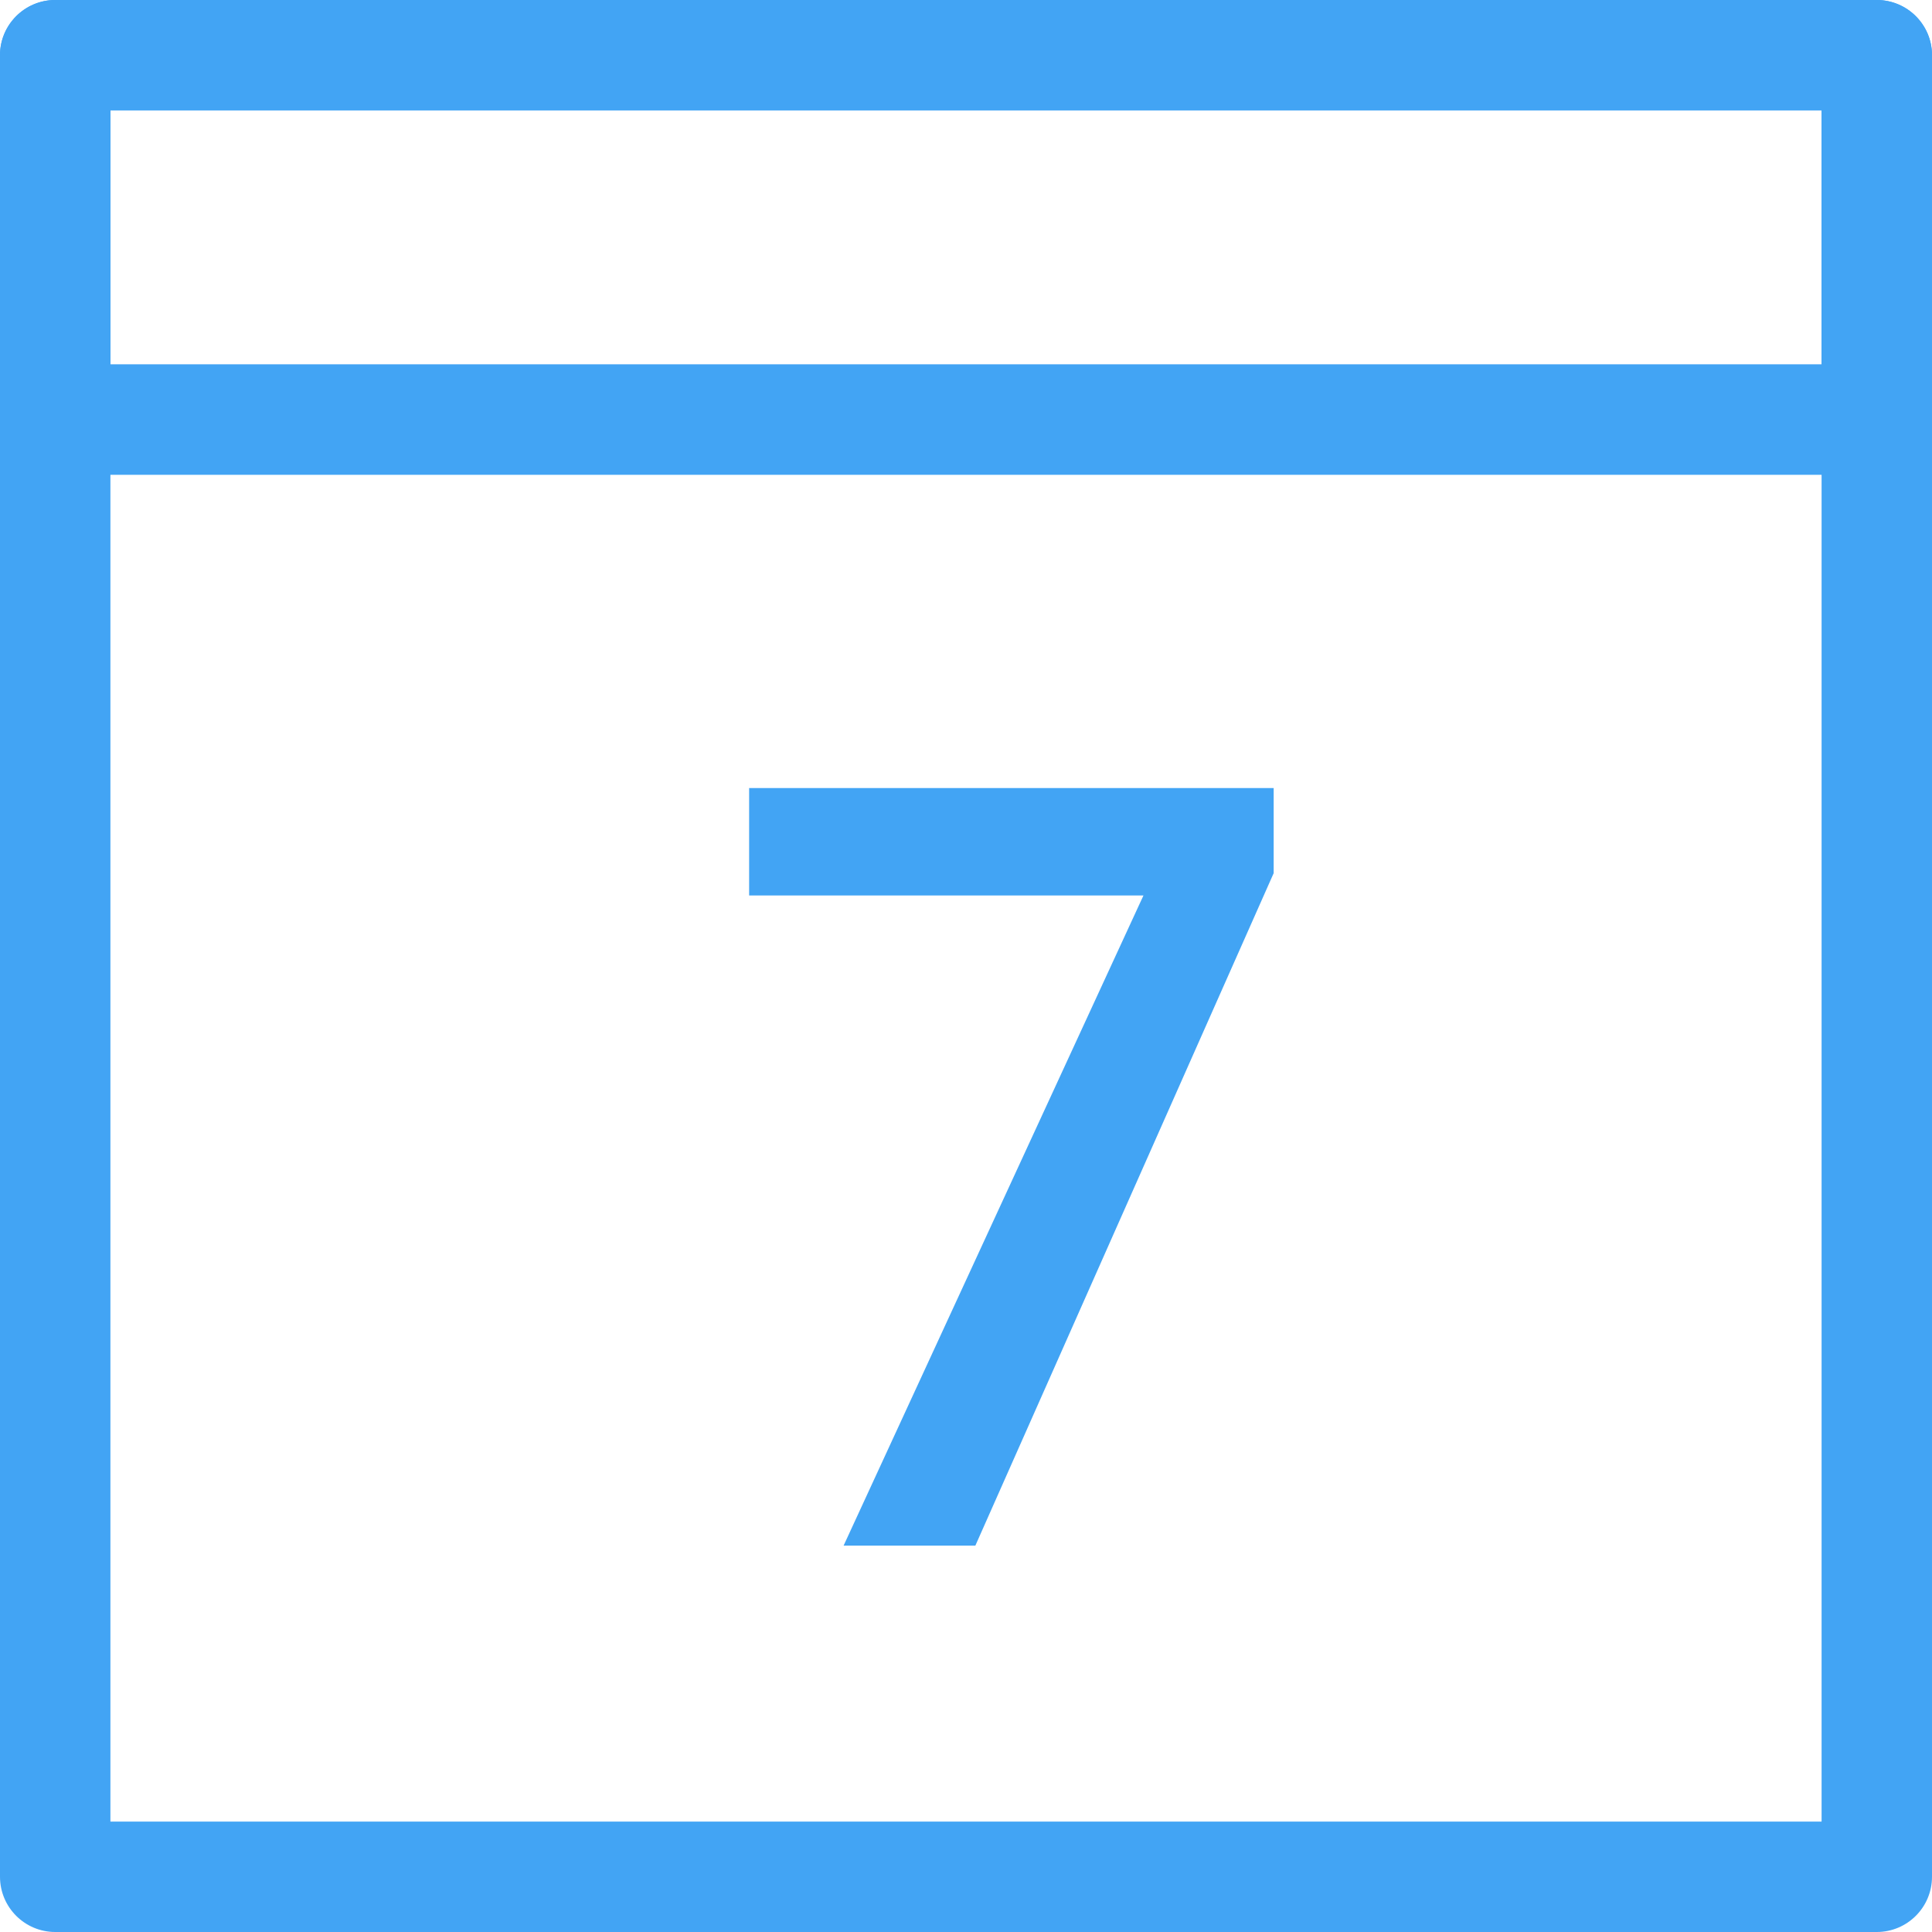 <svg width="20" height="20" viewBox="0 0 20 20" fill="none" xmlns="http://www.w3.org/2000/svg">
<path d="M19.428 4.915H0.572C0.256 4.915 0 4.658 0 4.343V0.572C0 0.256 0.256 0 0.572 0H19.428C19.744 0 20 0.256 20 0.572V4.343C20 4.658 19.744 4.915 19.428 4.915ZM1.143 3.771H18.857V1.142H1.143V3.771Z" fill="#42A4F4"/>
<path d="M19.428 20H0.572C0.256 20 0 19.744 0 19.428V0.572C0 0.256 0.256 0 0.572 0H19.428C19.744 0 20 0.256 20 0.572V19.428C20 19.744 19.744 20 19.428 20ZM1.143 18.857H18.857V1.142H1.143V18.857Z" fill="#42A4F4"/>
<path d="M8.733 16L11.837 9.27H7.755V8.158H13.185V9.039L10.097 16H8.733Z" fill="#42A4F4"/>
</svg>
